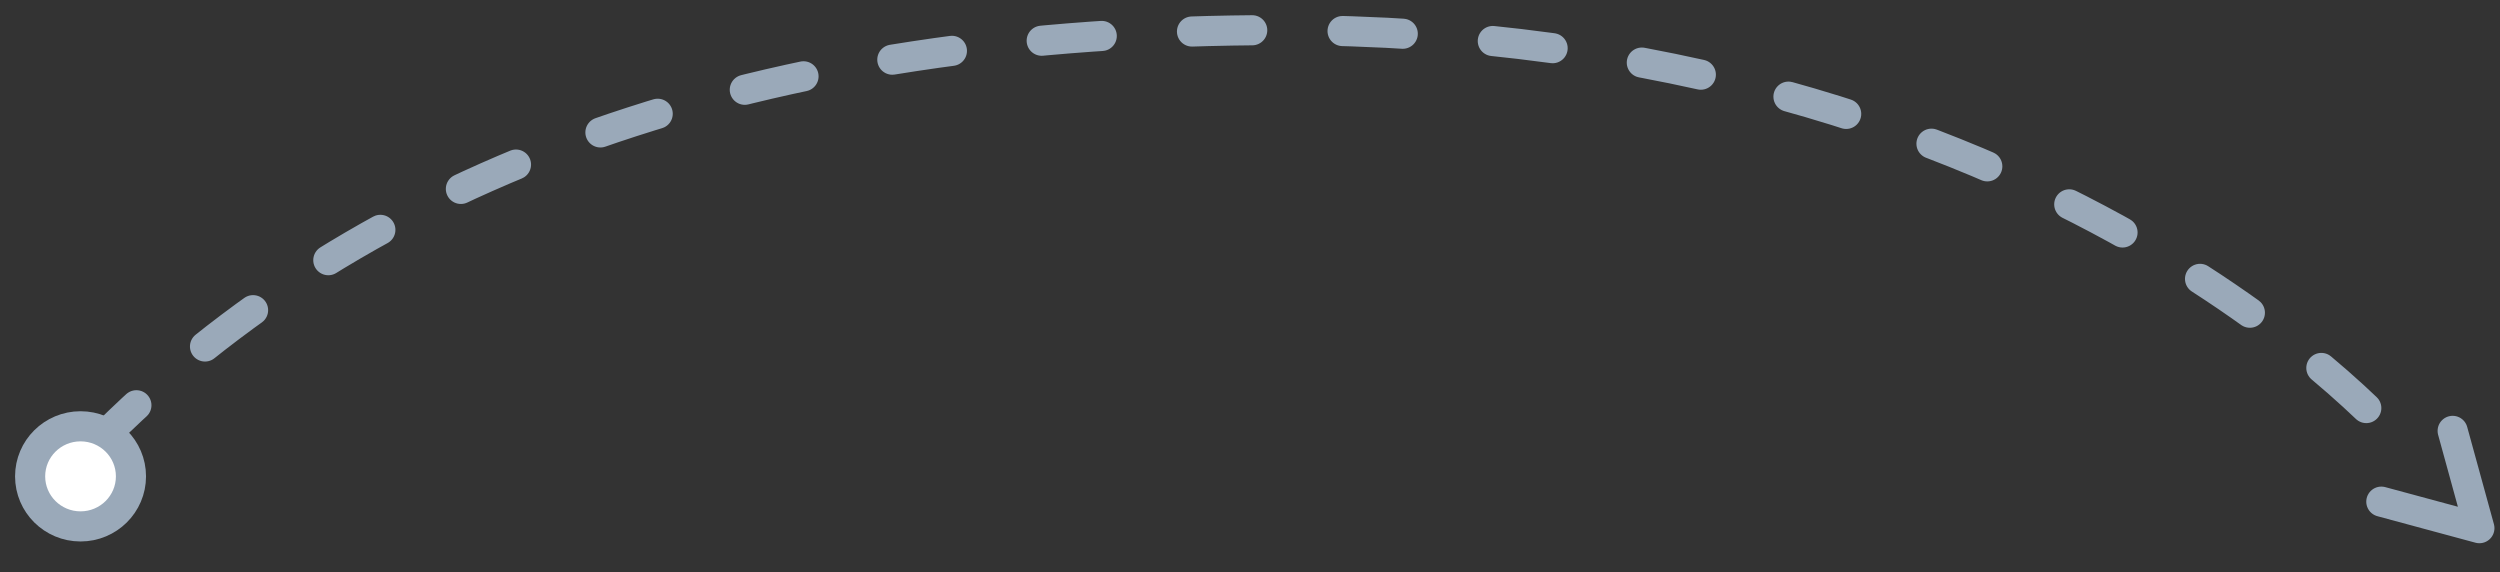 <svg xmlns="http://www.w3.org/2000/svg" width="83" height="19" viewBox="0 0 83 19">
    <rect x="0" y="0" width="83" height="19" fill="#333333" stroke="none"/>
    <g fill="none" fill-rule="evenodd" stroke="#9AA9B9" stroke-linejoin="round" transform="translate(1 1)">
        <path stroke-dasharray="2,3" stroke-linecap="round" d="M2.092 13.846C11.16 4.616 24.296 0 41.5 0c25.807 0 37.315 13.846 37.315 13.846"/>
        <path fill-rule="nonzero" stroke-linecap="round" d="M78.06 15.655l3.256.88-.888-3.23"/>
        <ellipse cx="1.674" cy="14.815" fill="#FFF" fill-rule="nonzero" rx="1.674" ry="1.662"/>
    </g>
</svg>
